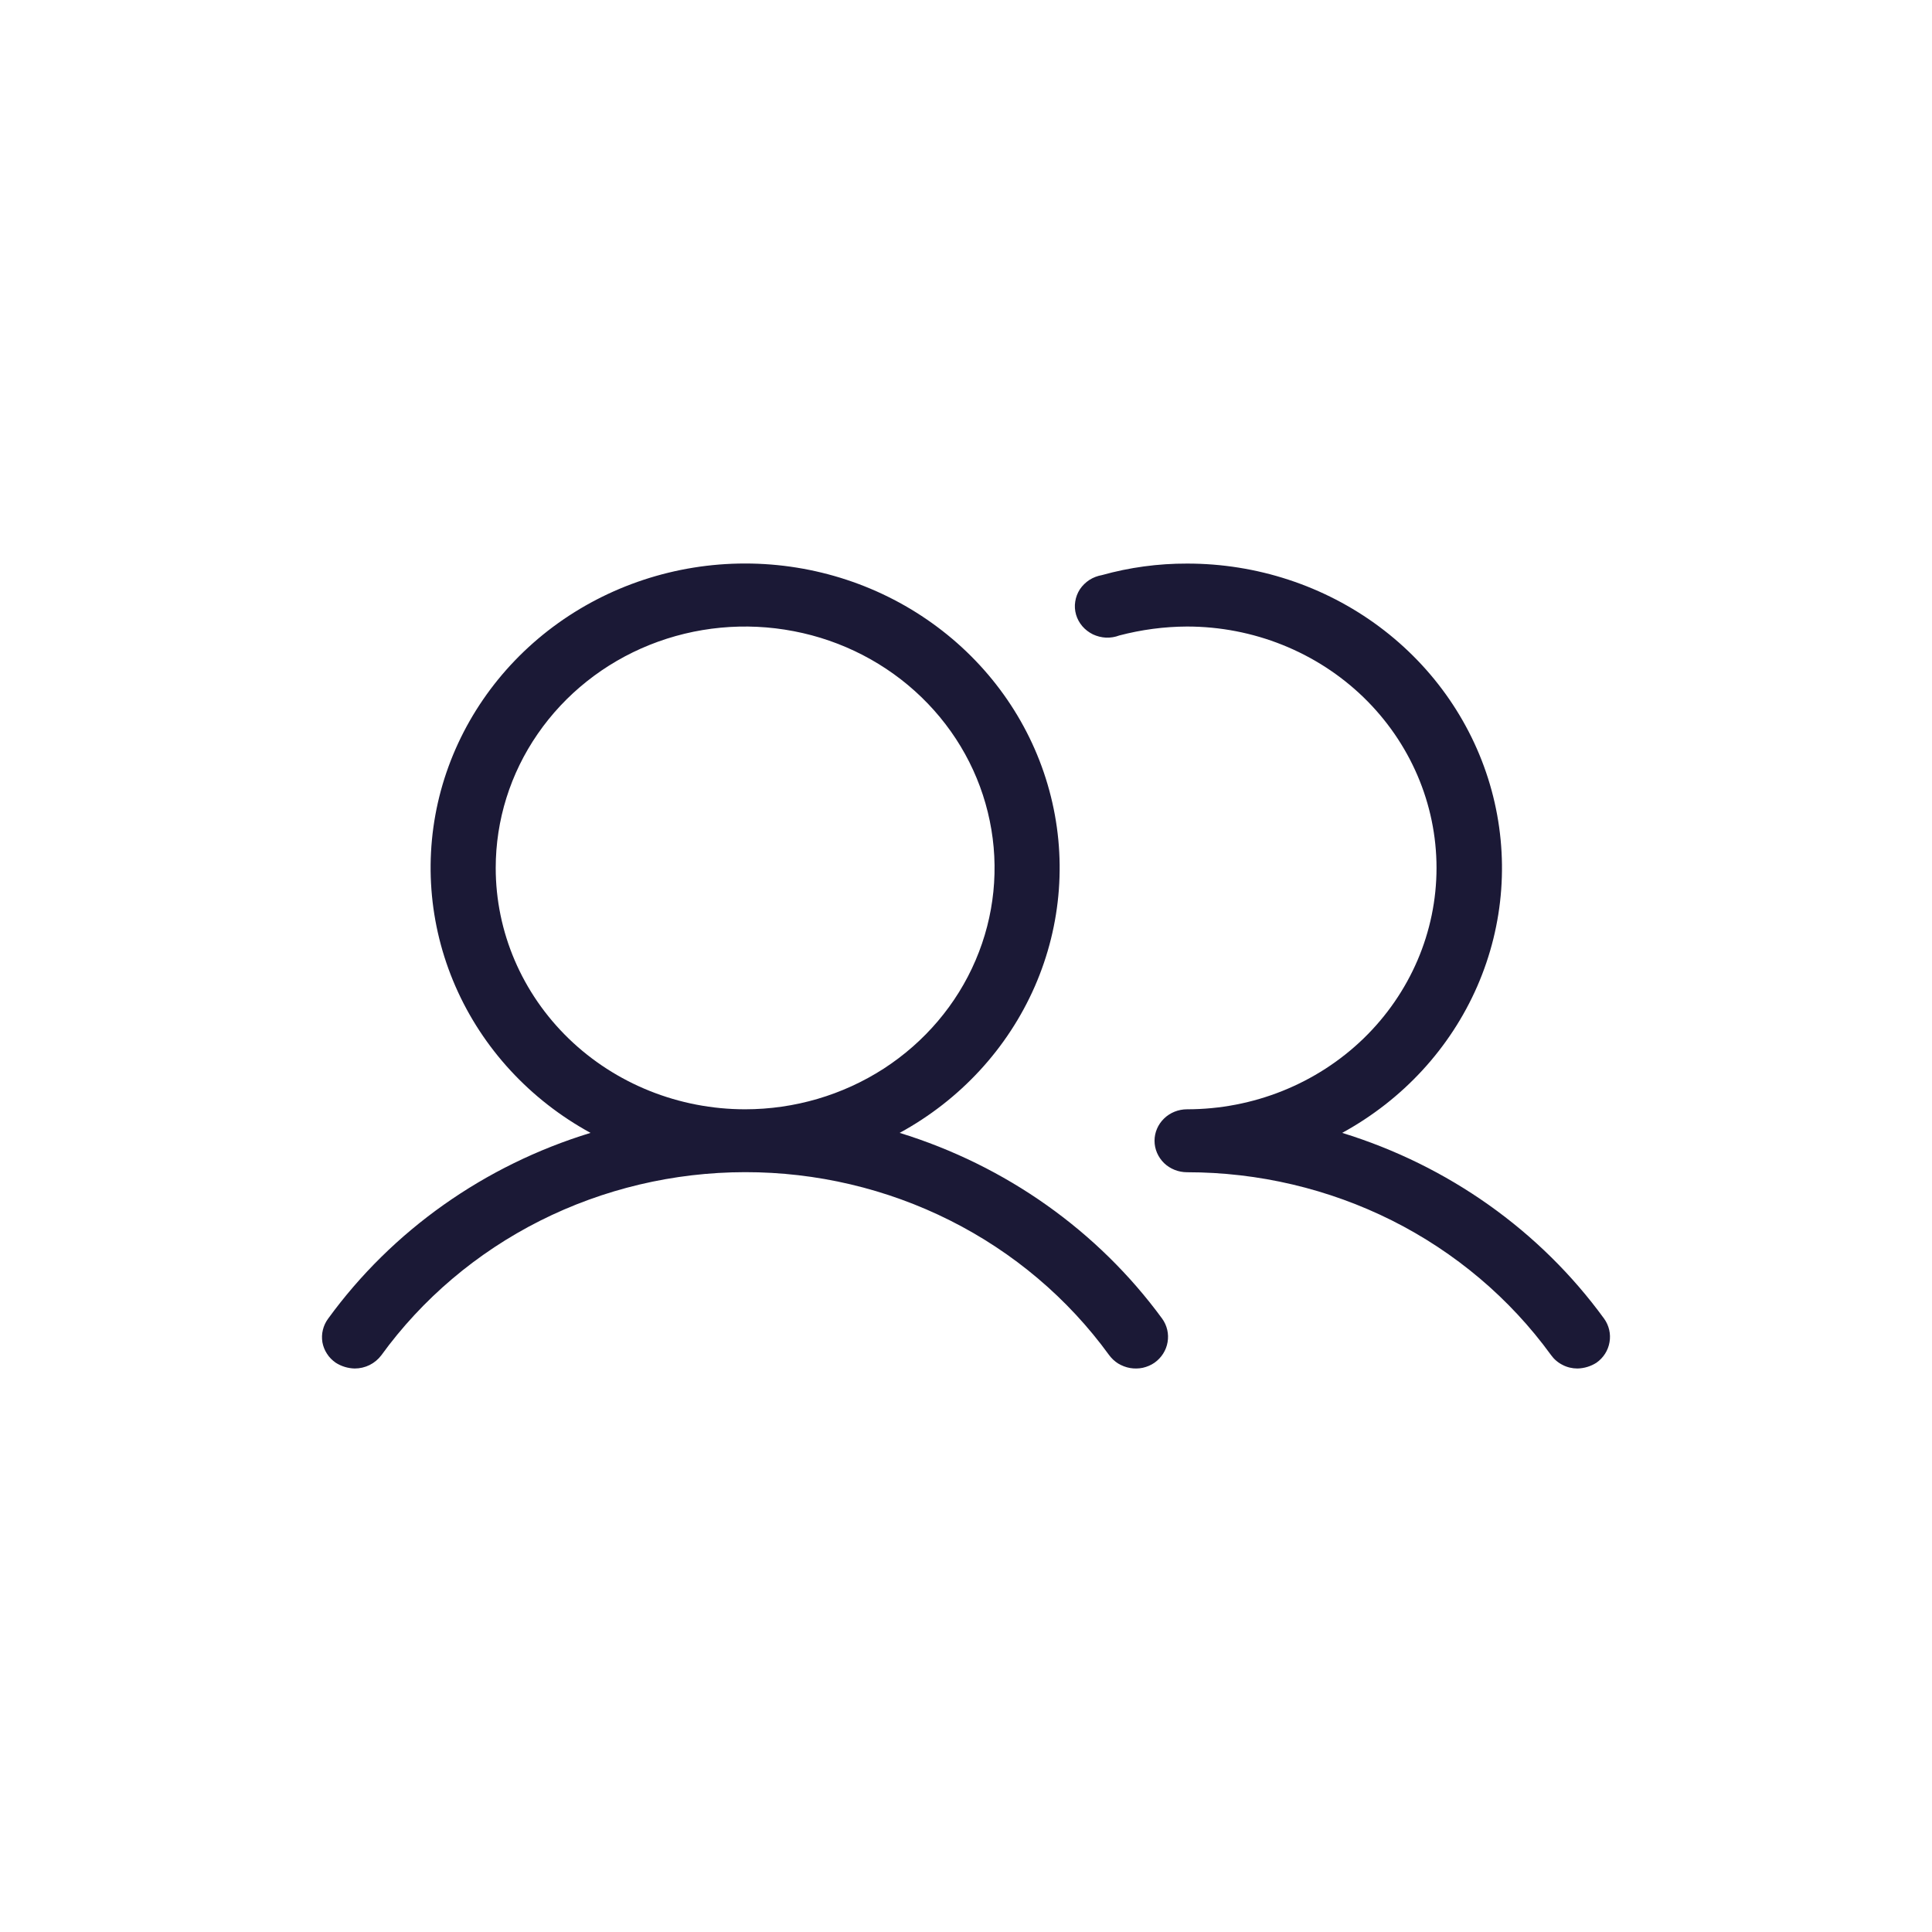 <svg width="24" height="24" viewBox="0 0 24 24" fill="none" xmlns="http://www.w3.org/2000/svg">
<path d="M11.176 14.073C11.928 13.663 12.518 13.023 12.855 12.253C13.191 11.484 13.255 10.628 13.035 9.82C12.816 9.012 12.326 8.297 11.642 7.787C10.959 7.277 10.12 7 9.256 7C8.393 7 7.554 7.277 6.87 7.787C6.187 8.297 5.697 9.012 5.477 9.82C5.258 10.628 5.322 11.484 5.658 12.253C5.994 13.023 6.585 13.663 7.336 14.073C6.018 14.476 4.872 15.286 4.076 16.381C4.045 16.423 4.023 16.47 4.011 16.52C3.998 16.571 3.997 16.623 4.005 16.674C4.014 16.724 4.033 16.773 4.062 16.817C4.09 16.861 4.127 16.898 4.17 16.928C4.24 16.973 4.322 16.998 4.406 17C4.471 17 4.534 16.985 4.591 16.957C4.649 16.928 4.698 16.887 4.736 16.837C5.245 16.135 5.922 15.561 6.708 15.165C7.495 14.769 8.368 14.562 9.255 14.561C10.141 14.56 11.015 14.766 11.802 15.161C12.589 15.556 13.266 16.129 13.776 16.831C13.807 16.873 13.845 16.91 13.89 16.938C13.935 16.965 13.986 16.985 14.038 16.994C14.091 17.003 14.145 17.002 14.197 16.991C14.249 16.979 14.299 16.958 14.342 16.928C14.428 16.867 14.487 16.775 14.504 16.673C14.522 16.571 14.498 16.466 14.437 16.381C13.638 15.289 12.493 14.479 11.176 14.073ZM6.158 10.782C6.158 10.188 6.339 9.609 6.68 9.116C7.02 8.623 7.504 8.238 8.07 8.011C8.637 7.784 9.26 7.725 9.861 7.841C10.462 7.956 11.014 8.242 11.447 8.661C11.881 9.081 12.176 9.615 12.295 10.197C12.415 10.778 12.354 11.381 12.119 11.929C11.885 12.477 11.487 12.945 10.978 13.275C10.468 13.604 9.869 13.78 9.256 13.78C8.434 13.78 7.646 13.464 7.065 12.902C6.484 12.339 6.158 11.577 6.158 10.782ZM19.832 16.928C19.762 16.973 19.68 16.998 19.596 17C19.531 17 19.467 16.985 19.41 16.955C19.352 16.926 19.303 16.883 19.266 16.831C18.756 16.129 18.079 15.557 17.293 15.162C16.506 14.768 15.633 14.562 14.746 14.562C14.639 14.562 14.536 14.521 14.46 14.448C14.385 14.374 14.342 14.275 14.342 14.171C14.342 14.067 14.385 13.968 14.46 13.895C14.536 13.821 14.639 13.78 14.746 13.78C15.568 13.78 16.356 13.464 16.937 12.902C17.518 12.339 17.845 11.577 17.845 10.782C17.845 9.986 17.518 9.224 16.937 8.661C16.356 8.099 15.568 7.783 14.746 7.783C14.462 7.784 14.179 7.822 13.904 7.894C13.852 7.914 13.795 7.923 13.739 7.921C13.682 7.918 13.627 7.904 13.576 7.88C13.526 7.855 13.481 7.821 13.445 7.779C13.409 7.737 13.382 7.687 13.367 7.635C13.352 7.582 13.348 7.527 13.357 7.473C13.365 7.418 13.385 7.367 13.415 7.32C13.446 7.274 13.486 7.235 13.533 7.204C13.58 7.174 13.633 7.154 13.689 7.144C14.032 7.048 14.389 7 14.746 7.001C15.61 7 16.45 7.276 17.134 7.785C17.819 8.295 18.309 9.01 18.529 9.818C18.749 10.626 18.687 11.482 18.351 12.252C18.015 13.022 17.425 13.662 16.673 14.073C17.989 14.478 19.132 15.288 19.927 16.381C19.988 16.466 20.012 16.571 19.994 16.673C19.977 16.775 19.919 16.867 19.832 16.928Z" fill="#1B1936"/>
</svg>
